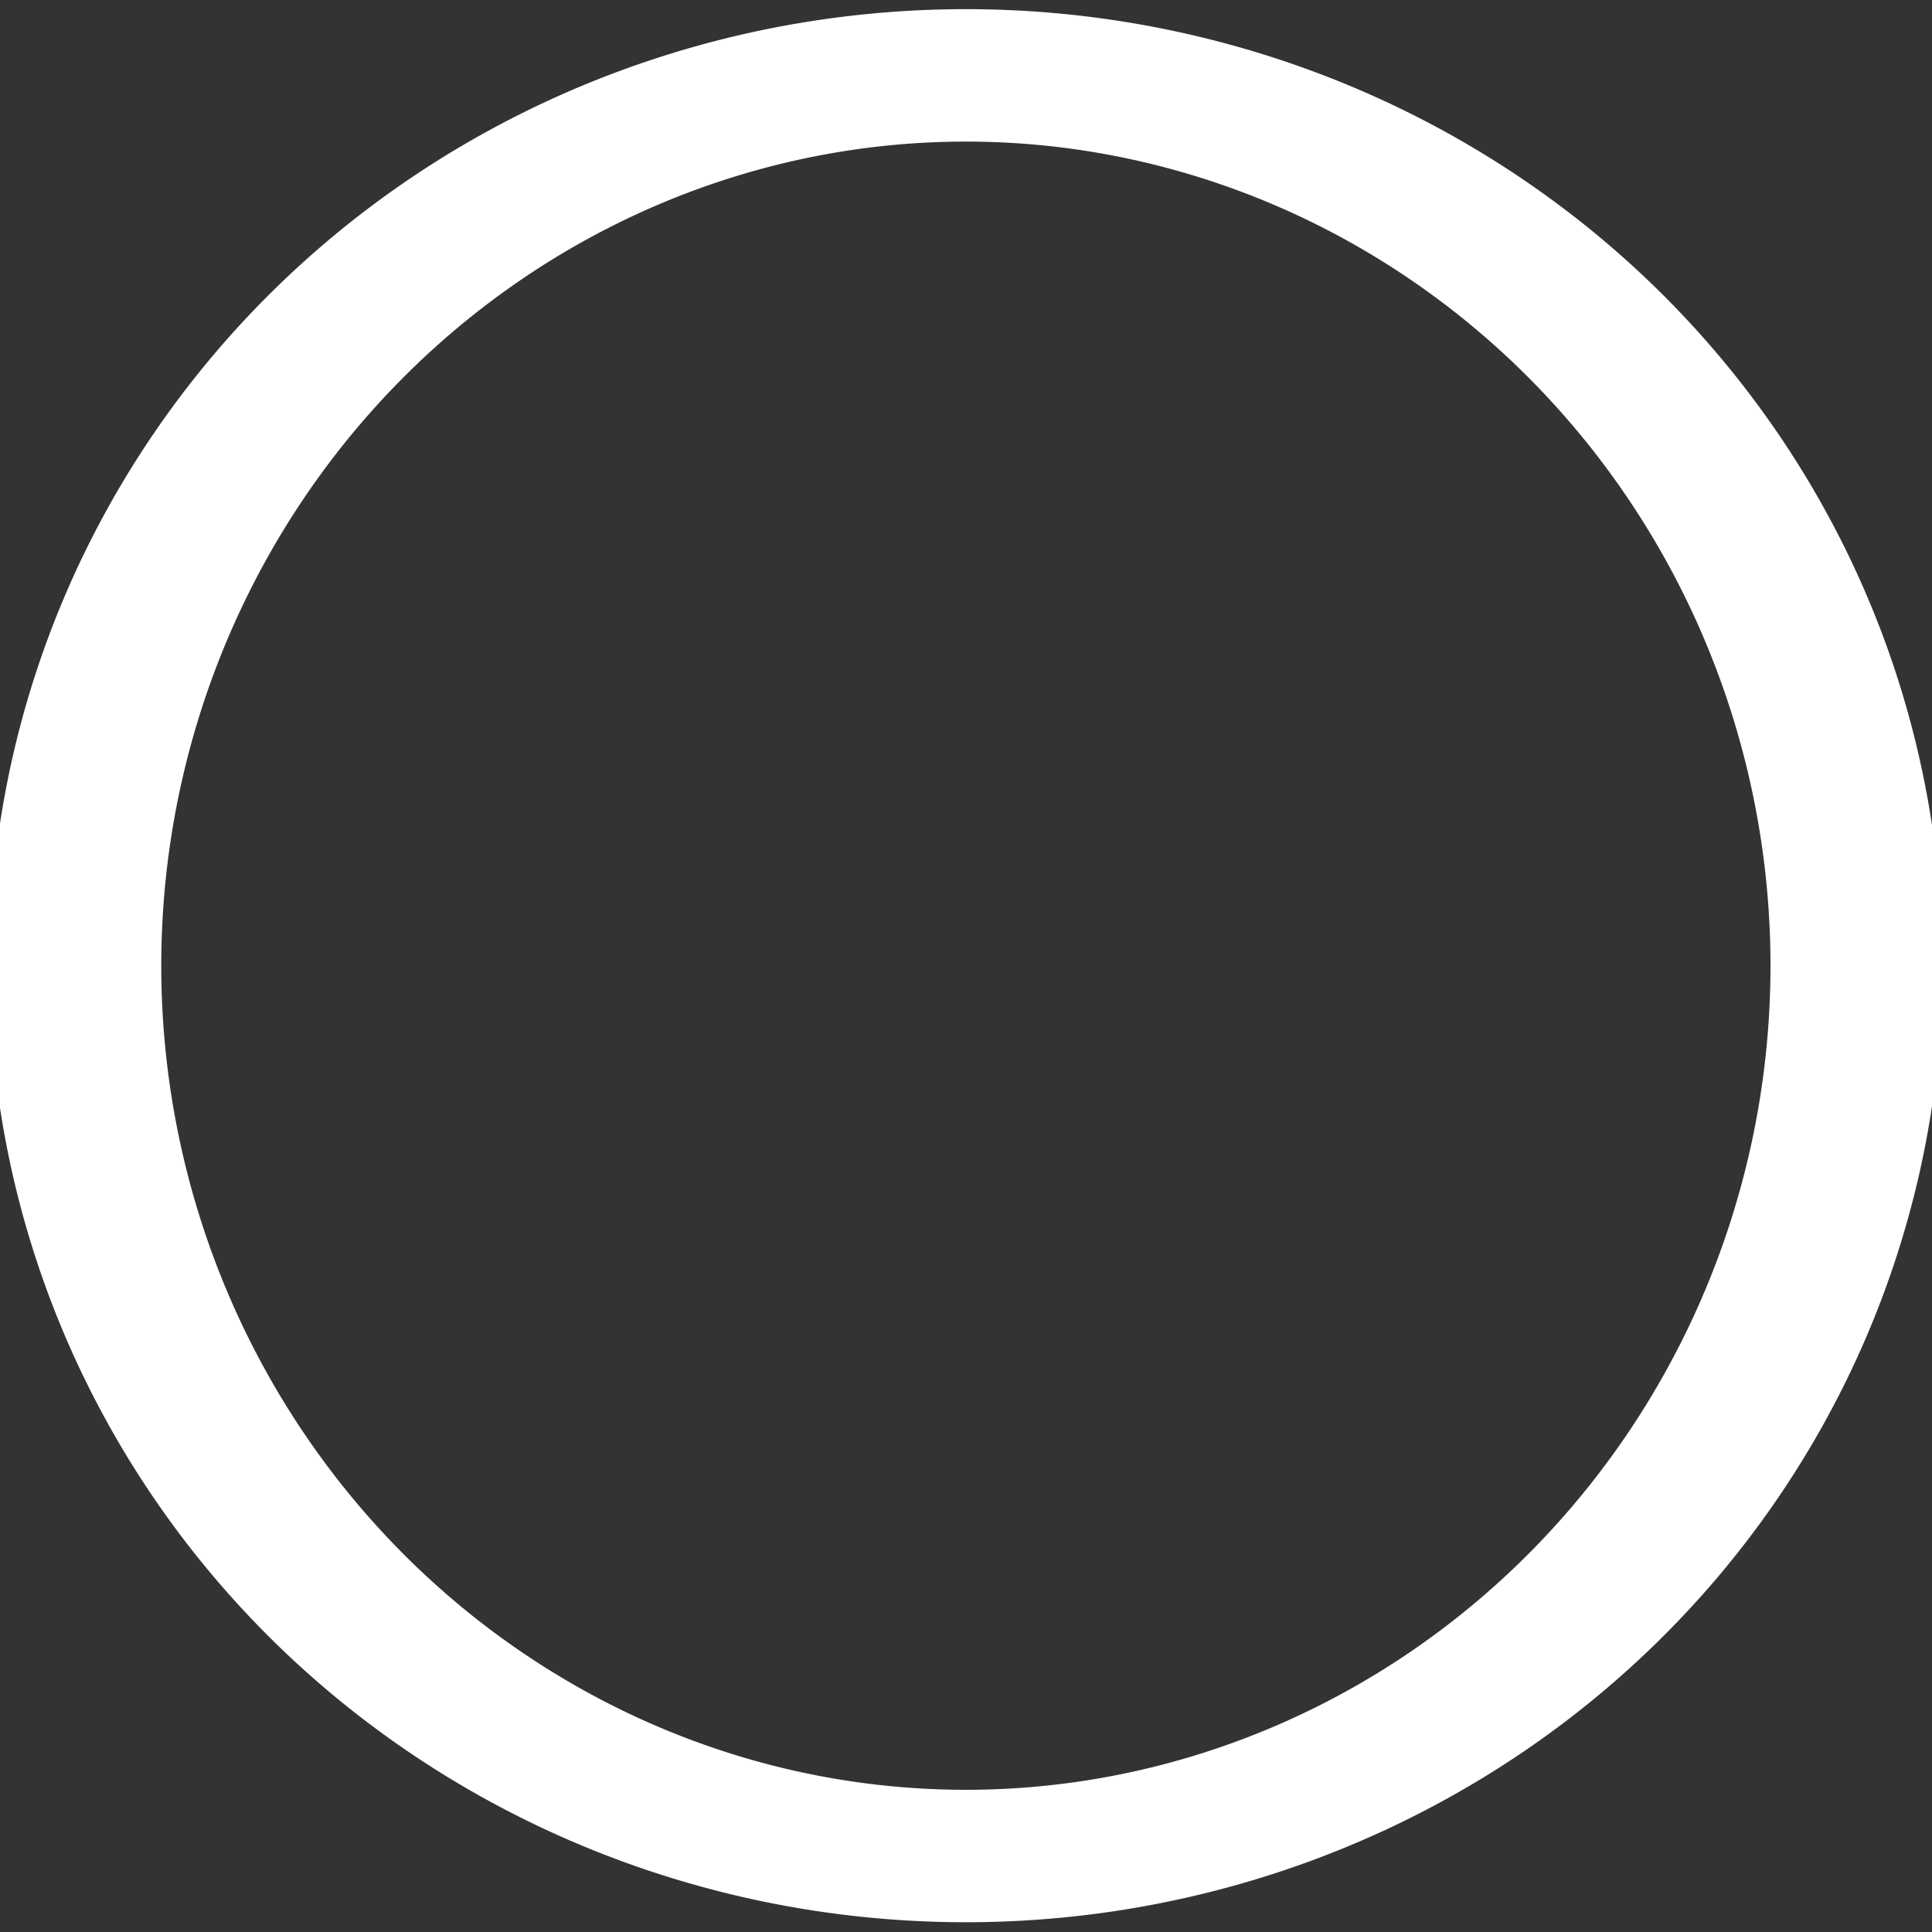<?xml version="1.0" encoding="UTF-8" standalone="no"?>
<!-- Created with Inkscape (http://www.inkscape.org/) -->

<svg
   xmlns:osb="http://www.openswatchbook.org/uri/2009/osb"
   xmlns:dc="http://purl.org/dc/elements/1.1/"
   xmlns:cc="http://creativecommons.org/ns#"
   xmlns:rdf="http://www.w3.org/1999/02/22-rdf-syntax-ns#"
   xmlns:svg="http://www.w3.org/2000/svg"
   xmlns="http://www.w3.org/2000/svg"
   xmlns:sodipodi="http://sodipodi.sourceforge.net/DTD/sodipodi-0.dtd"
   xmlns:inkscape="http://www.inkscape.org/namespaces/inkscape"
   width="64"
   height="64"
   id="svg2"
   version="1.1"
   inkscape:version="0.48.4 r9939"
   sodipodi:docname="Classic Shield.svg"
   inkscape:export-filename="C:\GRRLIB\spaceduel\graphic design\Classic Shield.png"
   inkscape:export-xdpi="90"
   inkscape:export-ydpi="90">
  <rect width="100%" height="100%" fill="#333333" stroke="none"/>
  <defs
     id="defs4">
    <linearGradient
       id="linearGradient3751"
       osb:paint="solid">
      <stop
         style="stop-color:#ff00ff;stop-opacity:1;"
         offset="0"
         id="stop3753" />
    </linearGradient>
  </defs>
  <sodipodi:namedview
     id="base"
     pagecolor="#ffffff"
     bordercolor="#666666"
     borderopacity="1.0"
     inkscape:pageopacity="0.0"
     inkscape:pageshadow="2"
     inkscape:zoom="9.8593723"
     inkscape:cx="16.177492"
     inkscape:cy="31.999989"
     inkscape:document-units="px"
     inkscape:current-layer="layer1"
     showgrid="false"
     inkscape:window-width="1440"
     inkscape:window-height="848"
     inkscape:window-x="-8"
     inkscape:window-y="-8"
     inkscape:window-maximized="1" />
  <g
     inkscape:label="Layer 1"
     inkscape:groupmode="layer"
     id="layer1"
     transform="translate(0,-988.362)">
    <path
       sodipodi:type="arc"
       style="fill:none;fill-opacity:1;stroke:#ffffff;stroke-opacity:1;stroke-width:2.101;stroke-miterlimit:4;stroke-dasharray:none"
       id="path2995"
       sodipodi:cx="-10"
       sodipodi:cy="21"
       sodipodi:rx="10.875"
       sodipodi:ry="14.125"
       d="m 0.875,21 a 10.875,14.125 0 1 1 -21.75,0 10.875,14.125 0 1 1 21.75,0 z"
       transform="matrix(2.713,0,0,2.088,59.126,976.504)" />
  </g>
</svg>
